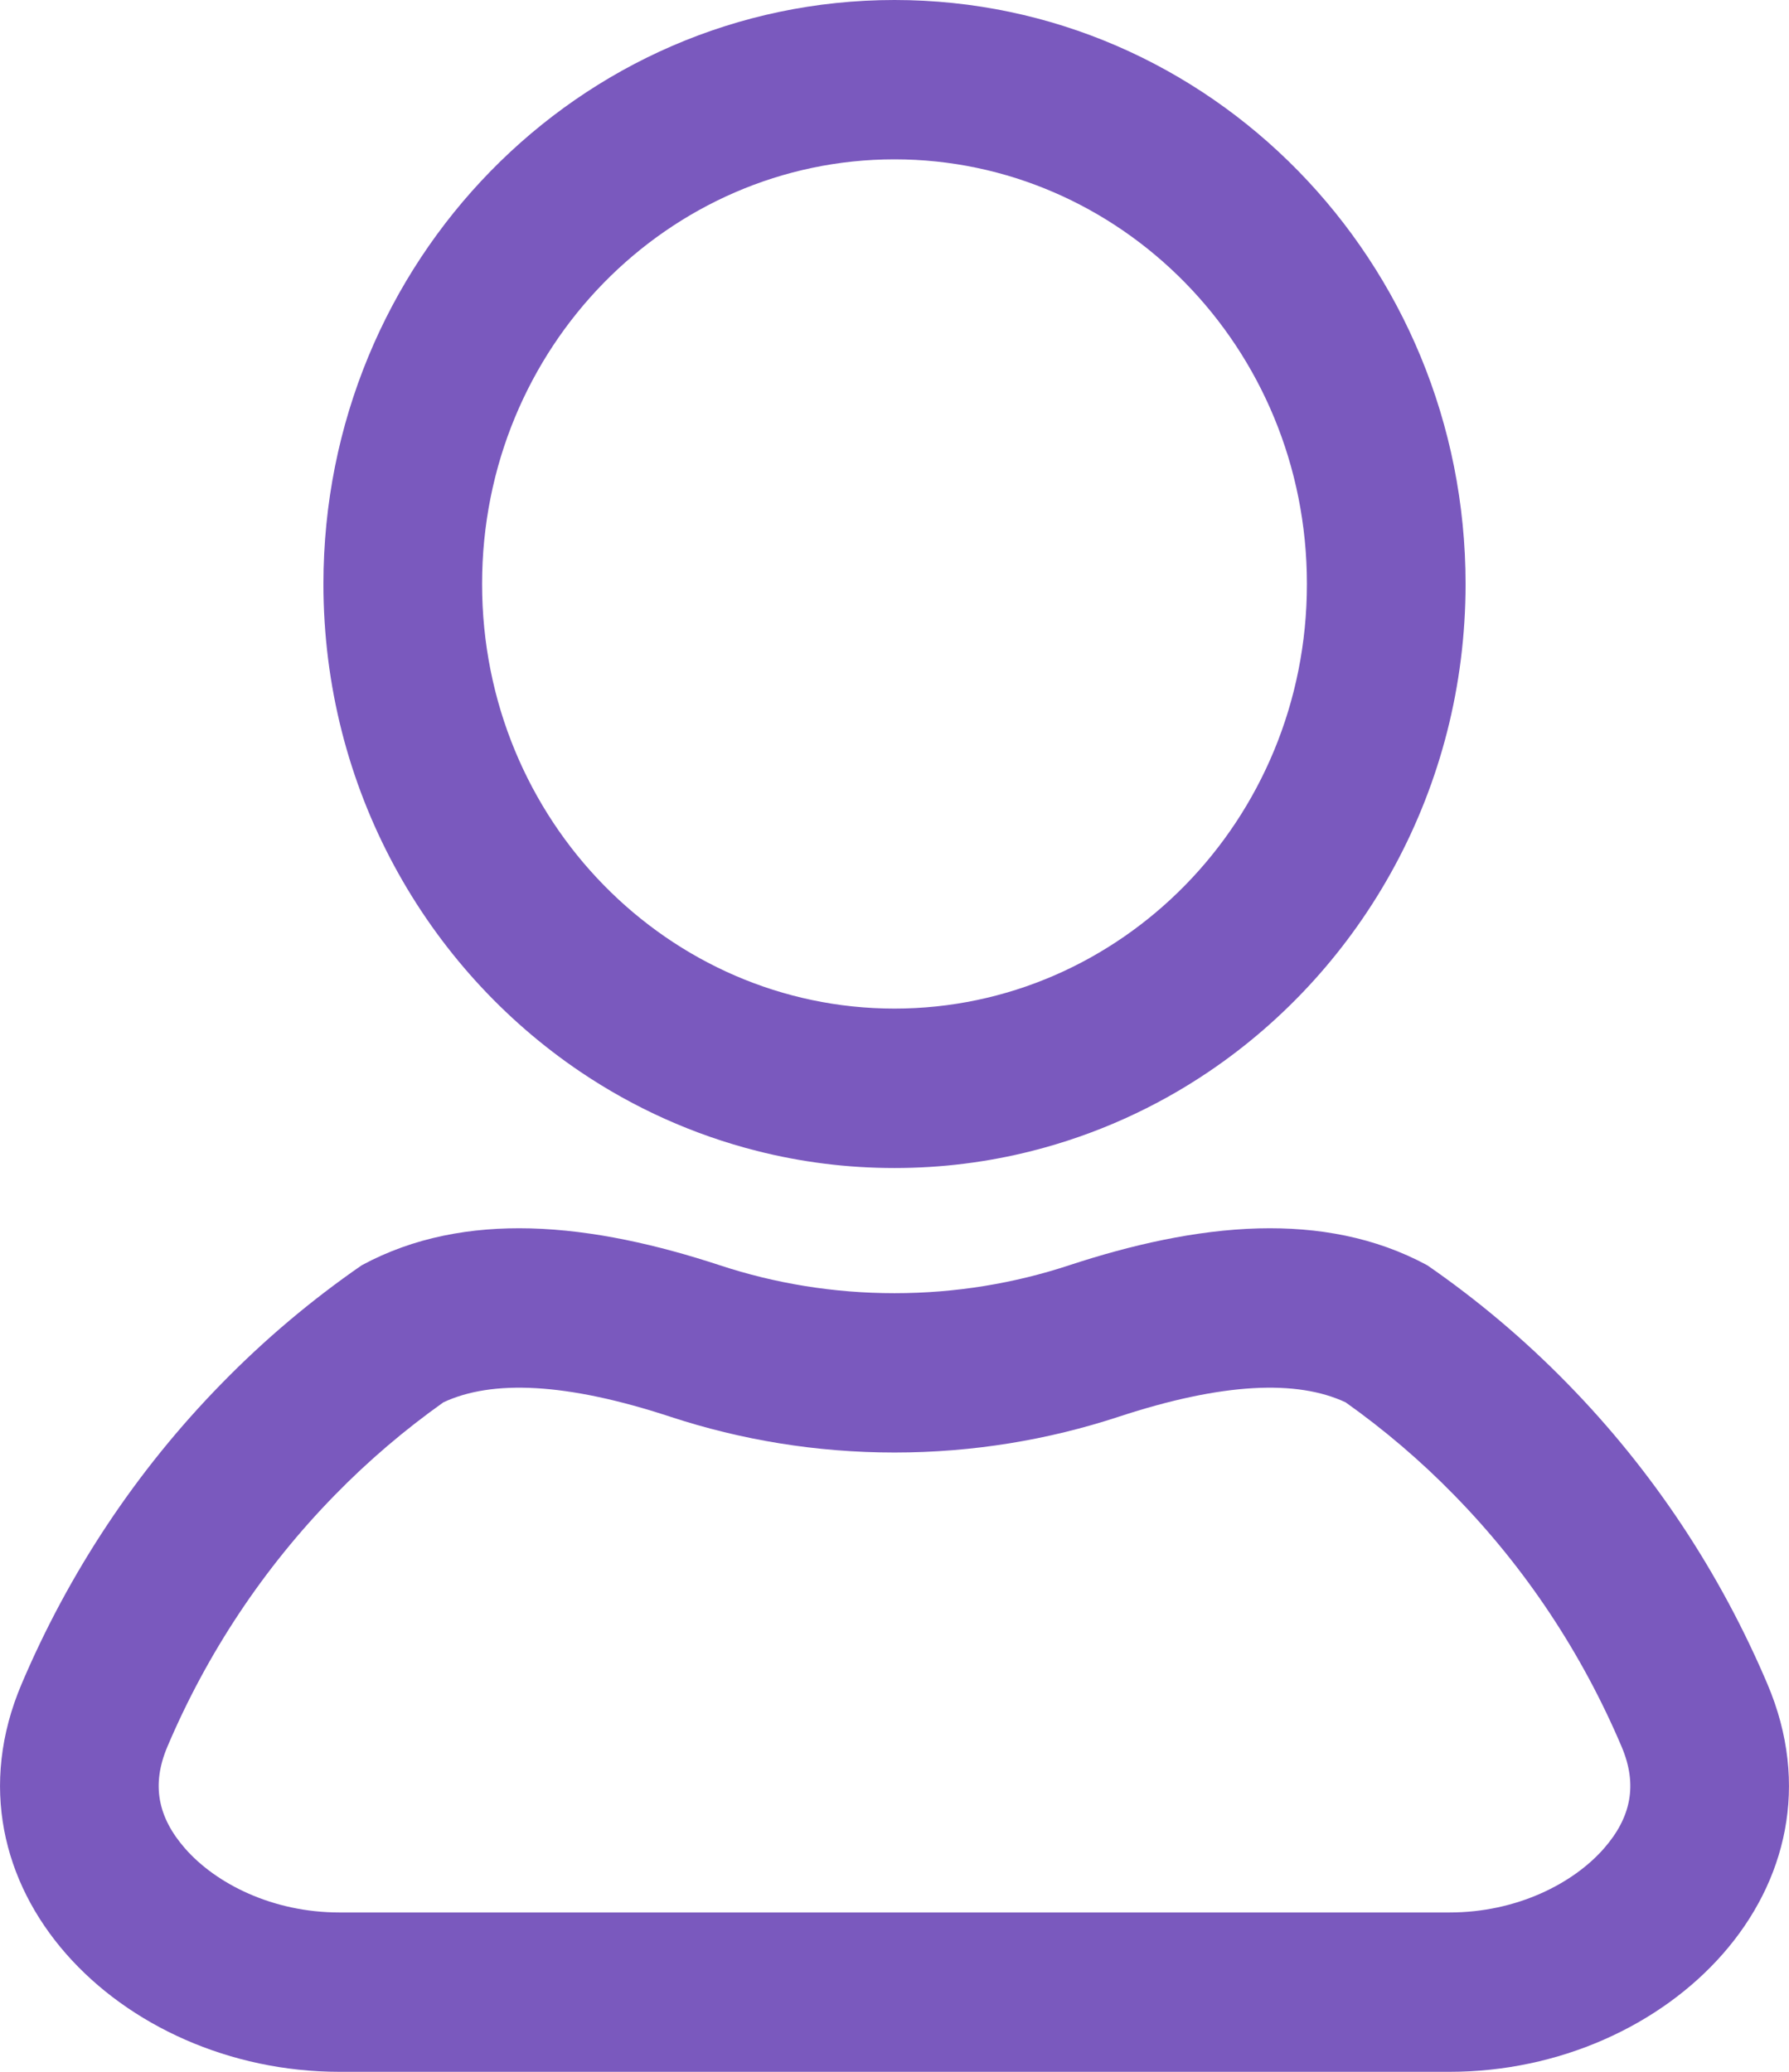 <svg width="19" height="22" viewBox="0 0 19 22" fill="none" xmlns="http://www.w3.org/2000/svg">
<path fill-rule="evenodd" clip-rule="evenodd" d="M3.841 13.436C3.31 13.803 2.812 14.222 2.353 14.692C1.446 15.618 0.73 16.703 0.229 17.883C-0.684 20.032 1.278 22 3.604 22L15.396 22C17.722 22 19.684 20.032 18.771 17.883C18.27 16.703 17.554 15.618 16.647 14.692C16.188 14.222 15.69 13.803 15.159 13.436C14.603 13.135 13.992 13.028 13.367 13.044C12.694 13.062 12.005 13.222 11.357 13.435C10.772 13.628 10.148 13.732 9.5 13.732C8.852 13.732 8.228 13.628 7.643 13.435C6.995 13.222 6.306 13.062 5.633 13.044C5.008 13.028 4.397 13.135 3.841 13.436ZM6.168 11.384C6.732 11.764 7.363 12.05 8.038 12.221C8.506 12.34 8.996 12.403 9.5 12.403C10.004 12.403 10.494 12.34 10.962 12.221C11.637 12.05 12.268 11.764 12.832 11.384C14.478 10.275 15.565 8.368 15.565 6.201C15.565 2.776 12.85 0 9.5 0C6.151 0 3.435 2.776 3.435 6.201C3.435 8.368 4.522 10.275 6.168 11.384ZM14.291 14.891C14.701 15.182 15.088 15.511 15.446 15.878C16.203 16.651 16.802 17.558 17.222 18.547C17.395 18.954 17.322 19.3 17.034 19.629C16.707 20.002 16.106 20.308 15.396 20.308L3.604 20.308C2.894 20.308 2.293 20.002 1.966 19.629C1.678 19.3 1.605 18.954 1.778 18.547C2.198 17.558 2.798 16.651 3.554 15.878C3.912 15.511 4.299 15.182 4.709 14.891C5.224 14.65 6.012 14.68 7.119 15.044C7.871 15.291 8.672 15.424 9.5 15.424C10.328 15.424 11.129 15.291 11.881 15.044C12.988 14.68 13.776 14.65 14.291 14.891ZM9.5 1.692C7.109 1.692 5.12 3.683 5.12 6.201C5.12 8.72 7.109 10.71 9.5 10.71C11.891 10.71 13.88 8.72 13.88 6.201C13.88 3.683 11.891 1.692 9.5 1.692Z" fill="#7A59BE"/>
</svg>
